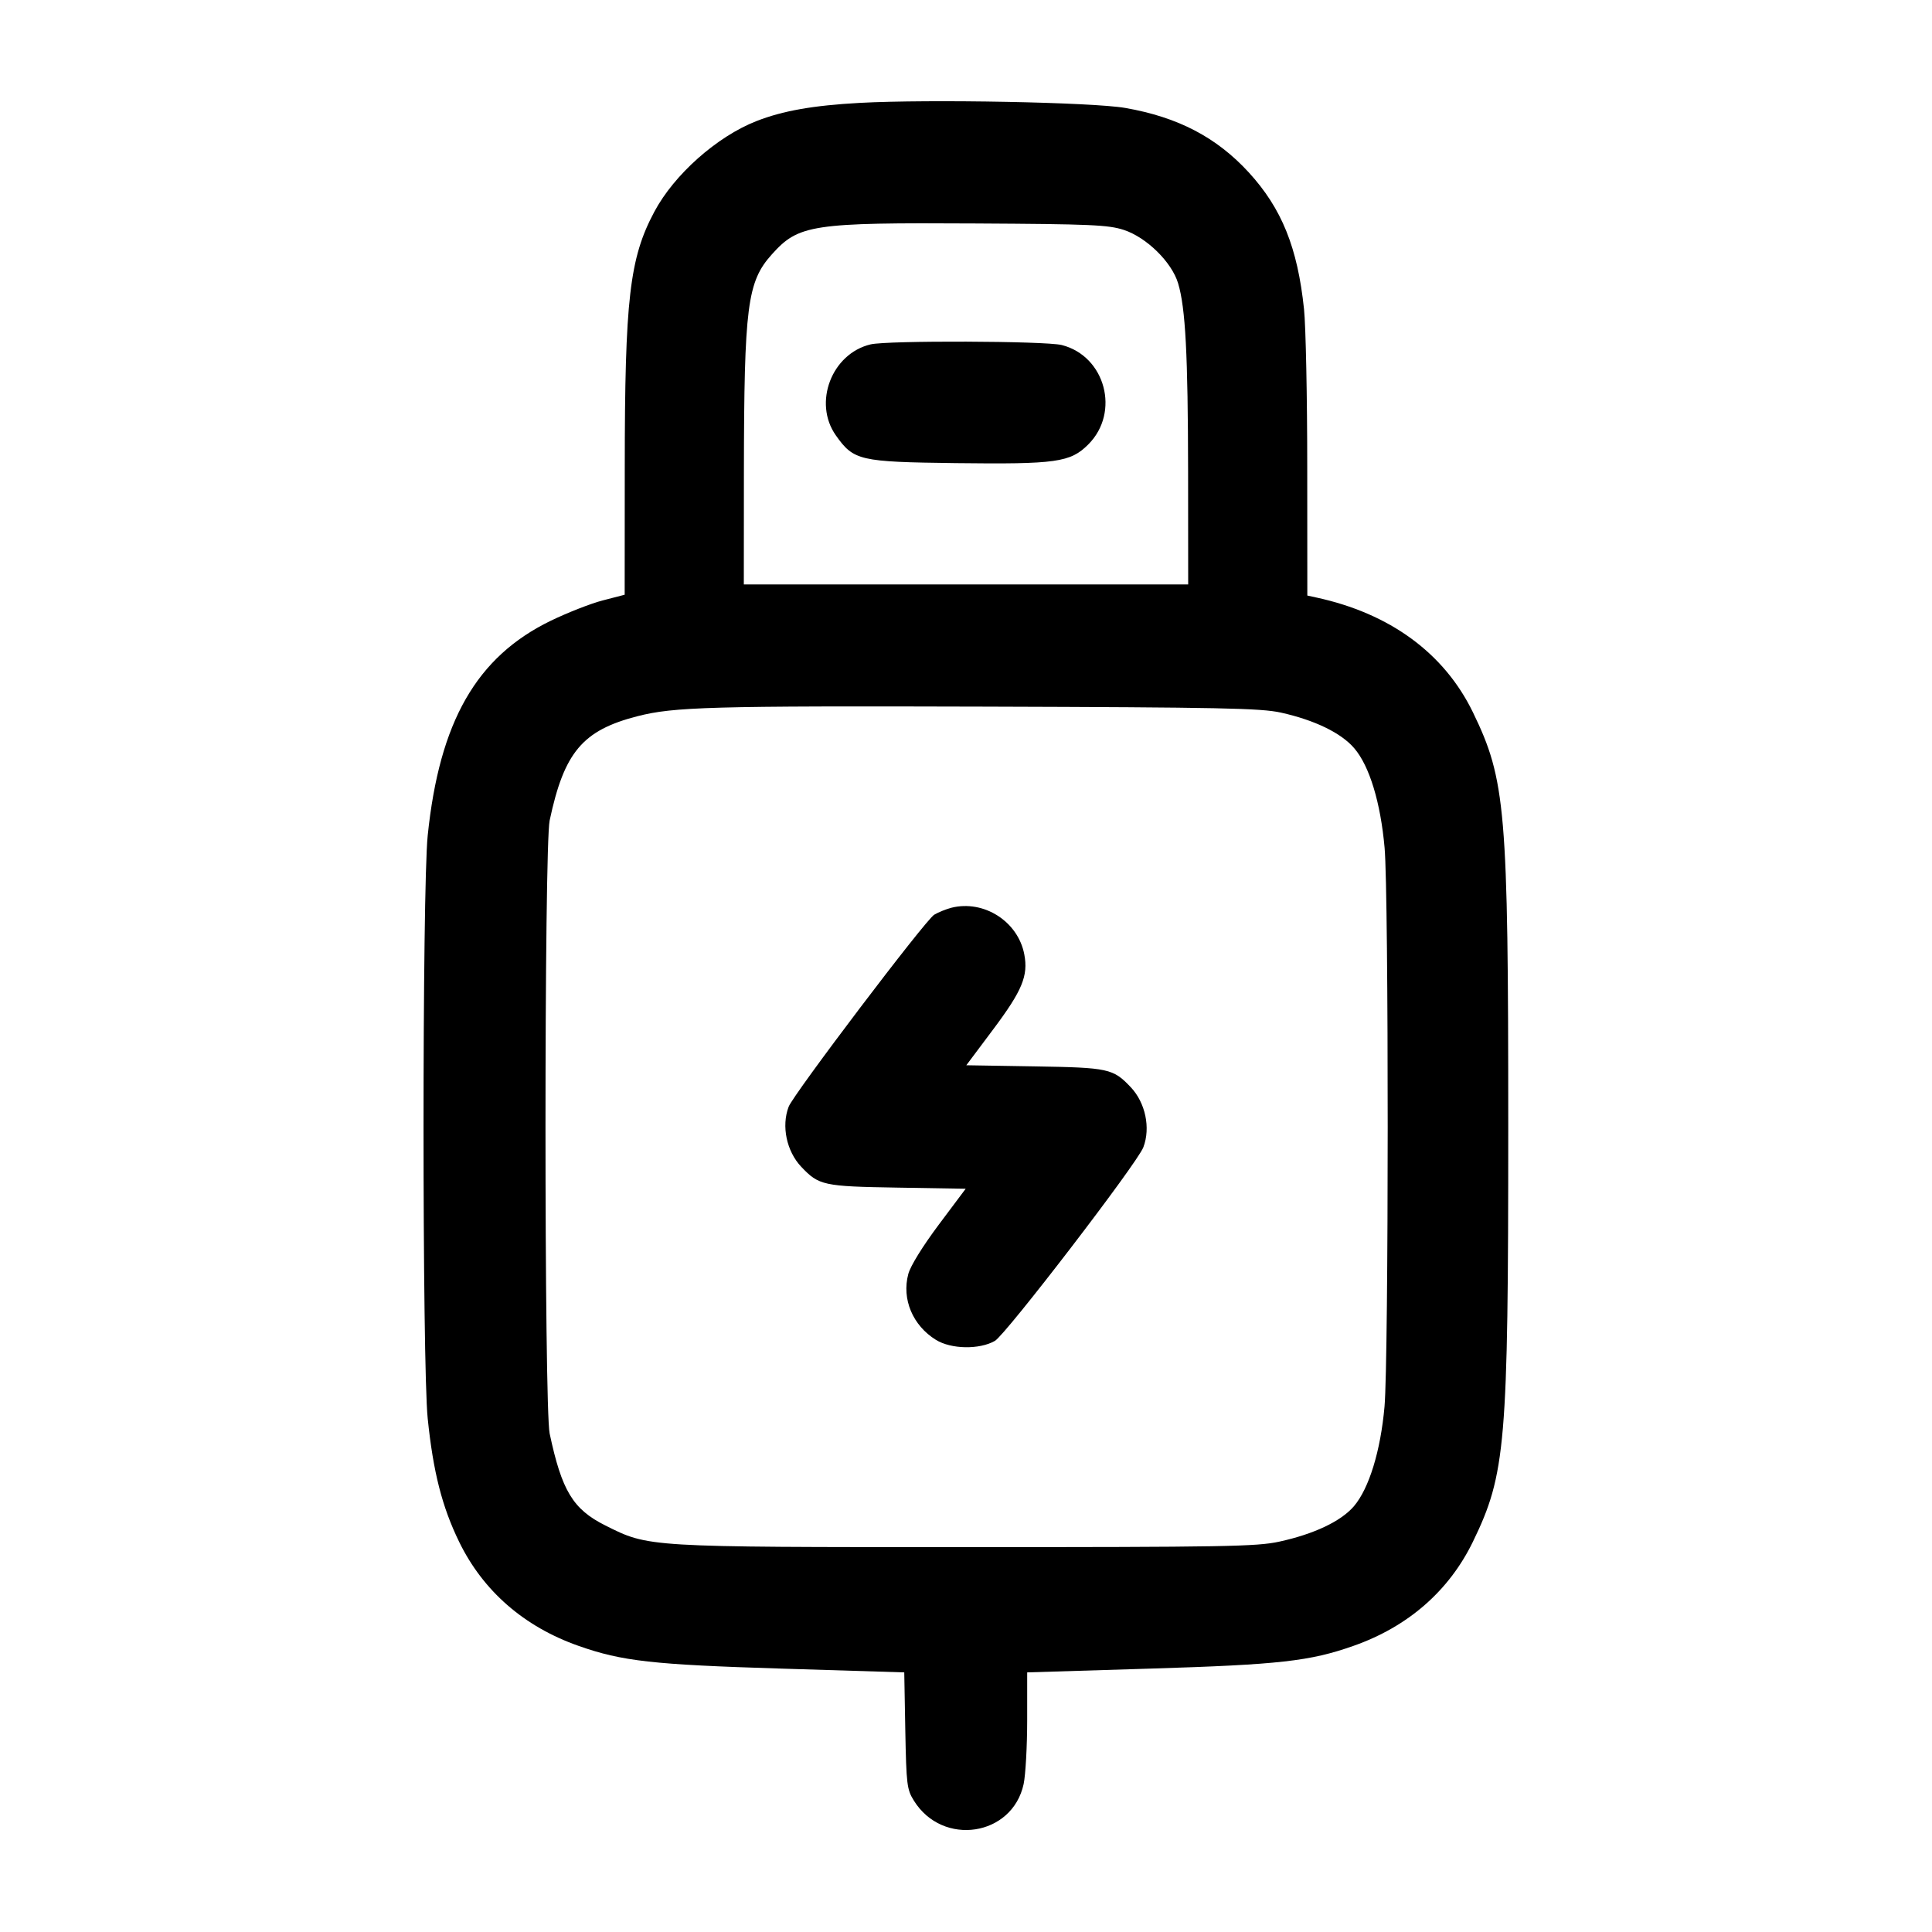 <svg width="24" height="24" viewBox="0 0 24 24" fill="none" xmlns="http://www.w3.org/2000/svg"><path d="M10.680 1.278 C 10.100 1.310,9.724 1.376,9.395 1.505 C 8.904 1.698,8.374 2.169,8.128 2.631 C 7.820 3.208,7.762 3.715,7.761 5.804 L 7.760 7.388 7.490 7.458 C 7.341 7.496,7.049 7.611,6.840 7.712 C 5.919 8.160,5.459 8.963,5.313 10.380 C 5.244 11.053,5.244 16.947,5.313 17.620 C 5.381 18.284,5.491 18.716,5.703 19.152 C 6.000 19.763,6.510 20.208,7.188 20.446 C 7.727 20.636,8.108 20.679,9.706 20.728 L 11.233 20.775 11.246 21.497 C 11.259 22.171,11.266 22.230,11.353 22.369 C 11.710 22.943,12.576 22.812,12.716 22.162 C 12.740 22.049,12.760 21.690,12.760 21.366 L 12.760 20.775 14.290 20.728 C 15.893 20.679,16.273 20.636,16.812 20.446 C 17.490 20.208,18.000 19.763,18.297 19.152 C 18.705 18.312,18.736 17.941,18.736 14.000 C 18.736 10.059,18.705 9.688,18.297 8.848 C 17.940 8.113,17.266 7.620,16.350 7.422 L 16.240 7.398 16.239 5.809 C 16.239 4.935,16.221 4.049,16.199 3.840 C 16.119 3.075,15.922 2.589,15.513 2.142 C 15.113 1.706,14.633 1.455,13.979 1.341 C 13.573 1.270,11.544 1.231,10.680 1.278 M13.960 2.856 C 14.242 2.948,14.557 3.257,14.635 3.520 C 14.727 3.825,14.757 4.405,14.759 5.860 L 14.760 7.260 12.000 7.260 L 9.240 7.260 9.241 5.860 C 9.244 3.801,9.282 3.500,9.589 3.159 C 9.921 2.789,10.086 2.764,12.120 2.776 C 13.551 2.784,13.766 2.793,13.960 2.856 M10.815 4.278 C 10.331 4.393,10.098 5.004,10.383 5.408 C 10.605 5.722,10.676 5.738,11.869 5.753 C 13.122 5.768,13.296 5.744,13.519 5.521 C 13.918 5.122,13.731 4.423,13.189 4.286 C 12.983 4.235,11.025 4.228,10.815 4.278 M15.911 8.852 C 16.331 8.945,16.661 9.105,16.823 9.295 C 17.012 9.515,17.150 9.969,17.200 10.532 C 17.252 11.119,17.251 16.885,17.199 17.473 C 17.150 18.024,17.007 18.491,16.818 18.712 C 16.658 18.898,16.323 19.057,15.891 19.151 C 15.612 19.212,15.215 19.219,12.000 19.219 C 8.019 19.219,8.061 19.221,7.520 18.950 C 7.118 18.749,6.979 18.520,6.828 17.808 C 6.759 17.482,6.759 10.518,6.828 10.192 C 7.008 9.344,7.237 9.072,7.919 8.897 C 8.373 8.781,8.821 8.768,12.240 8.778 C 15.170 8.787,15.659 8.797,15.911 8.852 M11.820 11.276 C 11.754 11.293,11.657 11.332,11.605 11.363 C 11.498 11.426,9.856 13.593,9.797 13.748 C 9.705 13.989,9.771 14.301,9.953 14.494 C 10.173 14.726,10.227 14.738,11.148 14.753 L 11.996 14.767 11.662 15.213 C 11.461 15.482,11.309 15.727,11.283 15.827 C 11.200 16.138,11.338 16.466,11.626 16.644 C 11.815 16.761,12.167 16.767,12.359 16.657 C 12.495 16.578,14.128 14.450,14.203 14.252 C 14.295 14.011,14.229 13.699,14.047 13.506 C 13.827 13.274,13.773 13.262,12.852 13.247 L 12.004 13.233 12.338 12.787 C 12.699 12.305,12.775 12.122,12.724 11.855 C 12.646 11.447,12.223 11.176,11.820 11.276 " stroke="none" fill-rule="evenodd" fill="black"></path></svg>